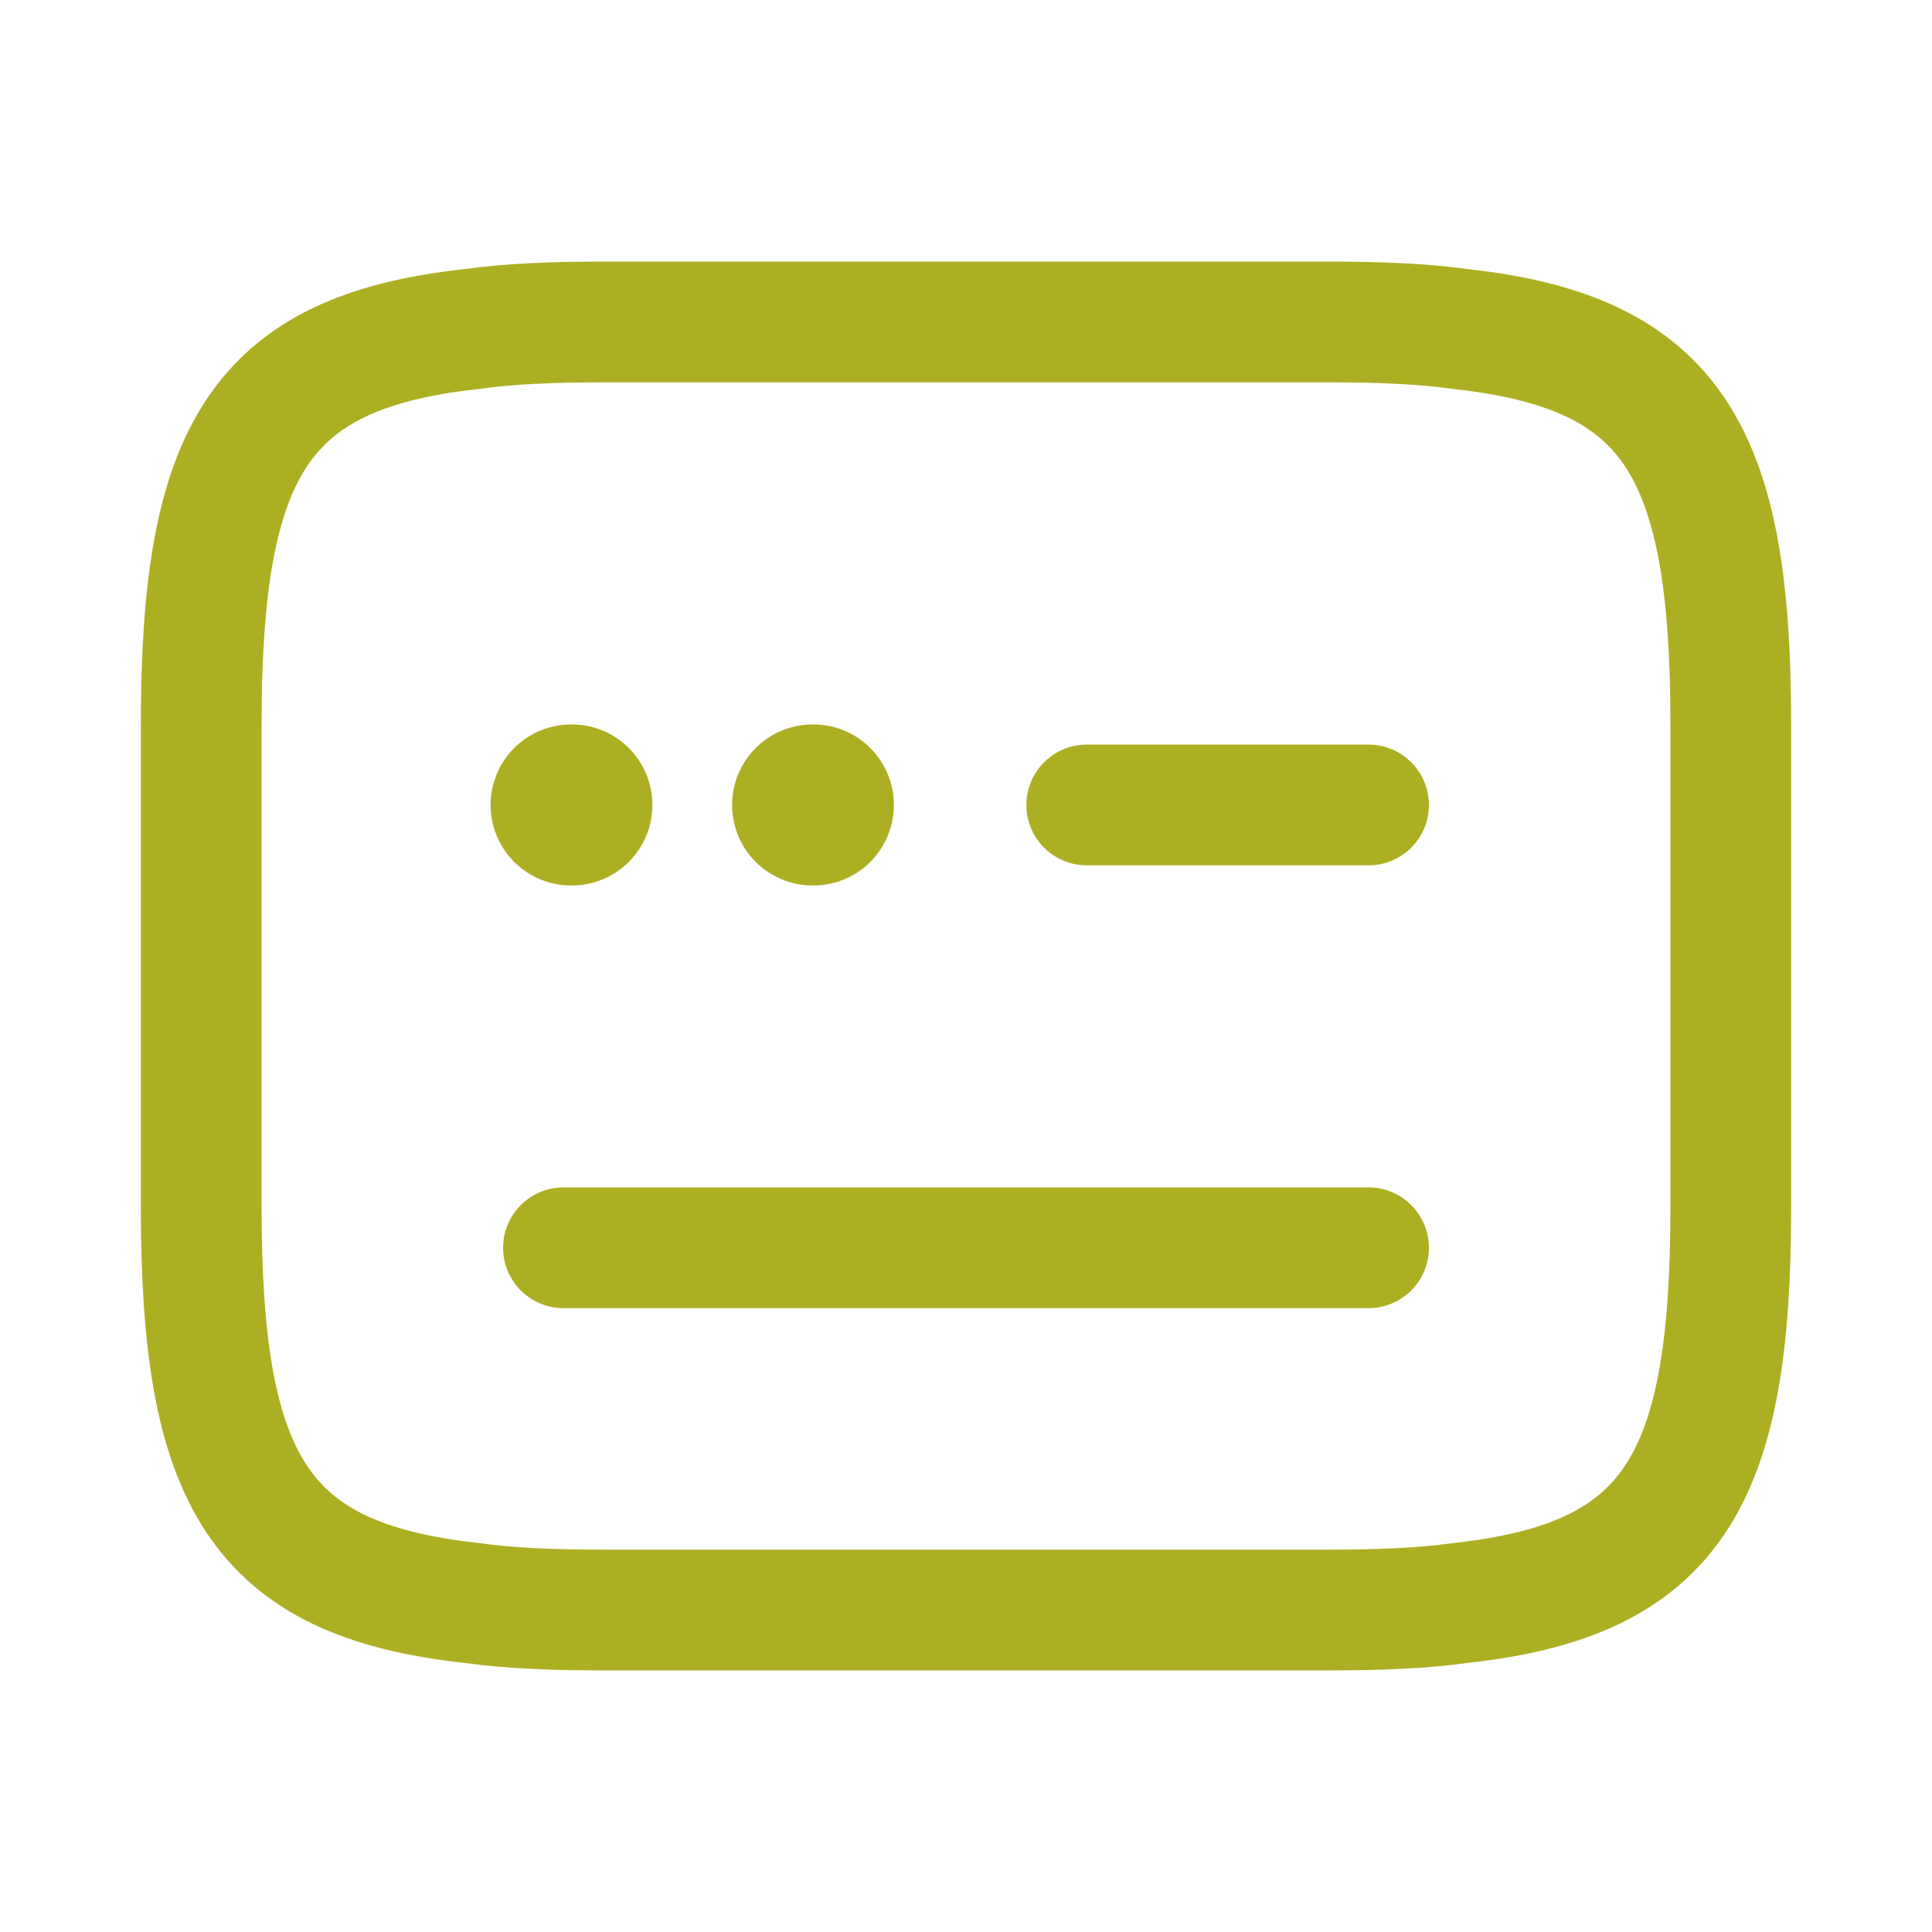 <svg width="20" height="20" viewBox="0 0 20 20" fill="none" xmlns="http://www.w3.org/2000/svg">
<path d="M6.25 3.333H13.75C14.267 3.333 14.725 3.35 15.133 3.408C17.325 3.65 17.917 4.683 17.917 7.5V12.5C17.917 15.317 17.325 16.35 15.133 16.592C14.725 16.65 14.267 16.667 13.75 16.667H6.25C5.734 16.667 5.275 16.65 4.867 16.592C2.675 16.35 2.083 15.317 2.083 12.5V7.5C2.083 4.683 2.675 3.65 4.867 3.408C5.275 3.35 5.734 3.333 6.25 3.333Z" stroke="#ADAF23" stroke-width="1.25" stroke-linecap="round" stroke-linejoin="round"/>
<path d="M11.25 8.333H14.167" stroke="#ADAF23" stroke-width="1.25" stroke-linecap="round" stroke-linejoin="round"/>
<path d="M5.833 12.917H5.85H14.167" stroke="#ADAF23" stroke-width="1.25" stroke-linecap="round" stroke-linejoin="round"/>
<path d="M8.412 8.333H8.42" stroke="#ADAF23" stroke-width="1.667" stroke-linecap="round" stroke-linejoin="round"/>
<path d="M5.912 8.333H5.92" stroke="#ADAF23" stroke-width="1.667" stroke-linecap="round" stroke-linejoin="round"/>
</svg>
